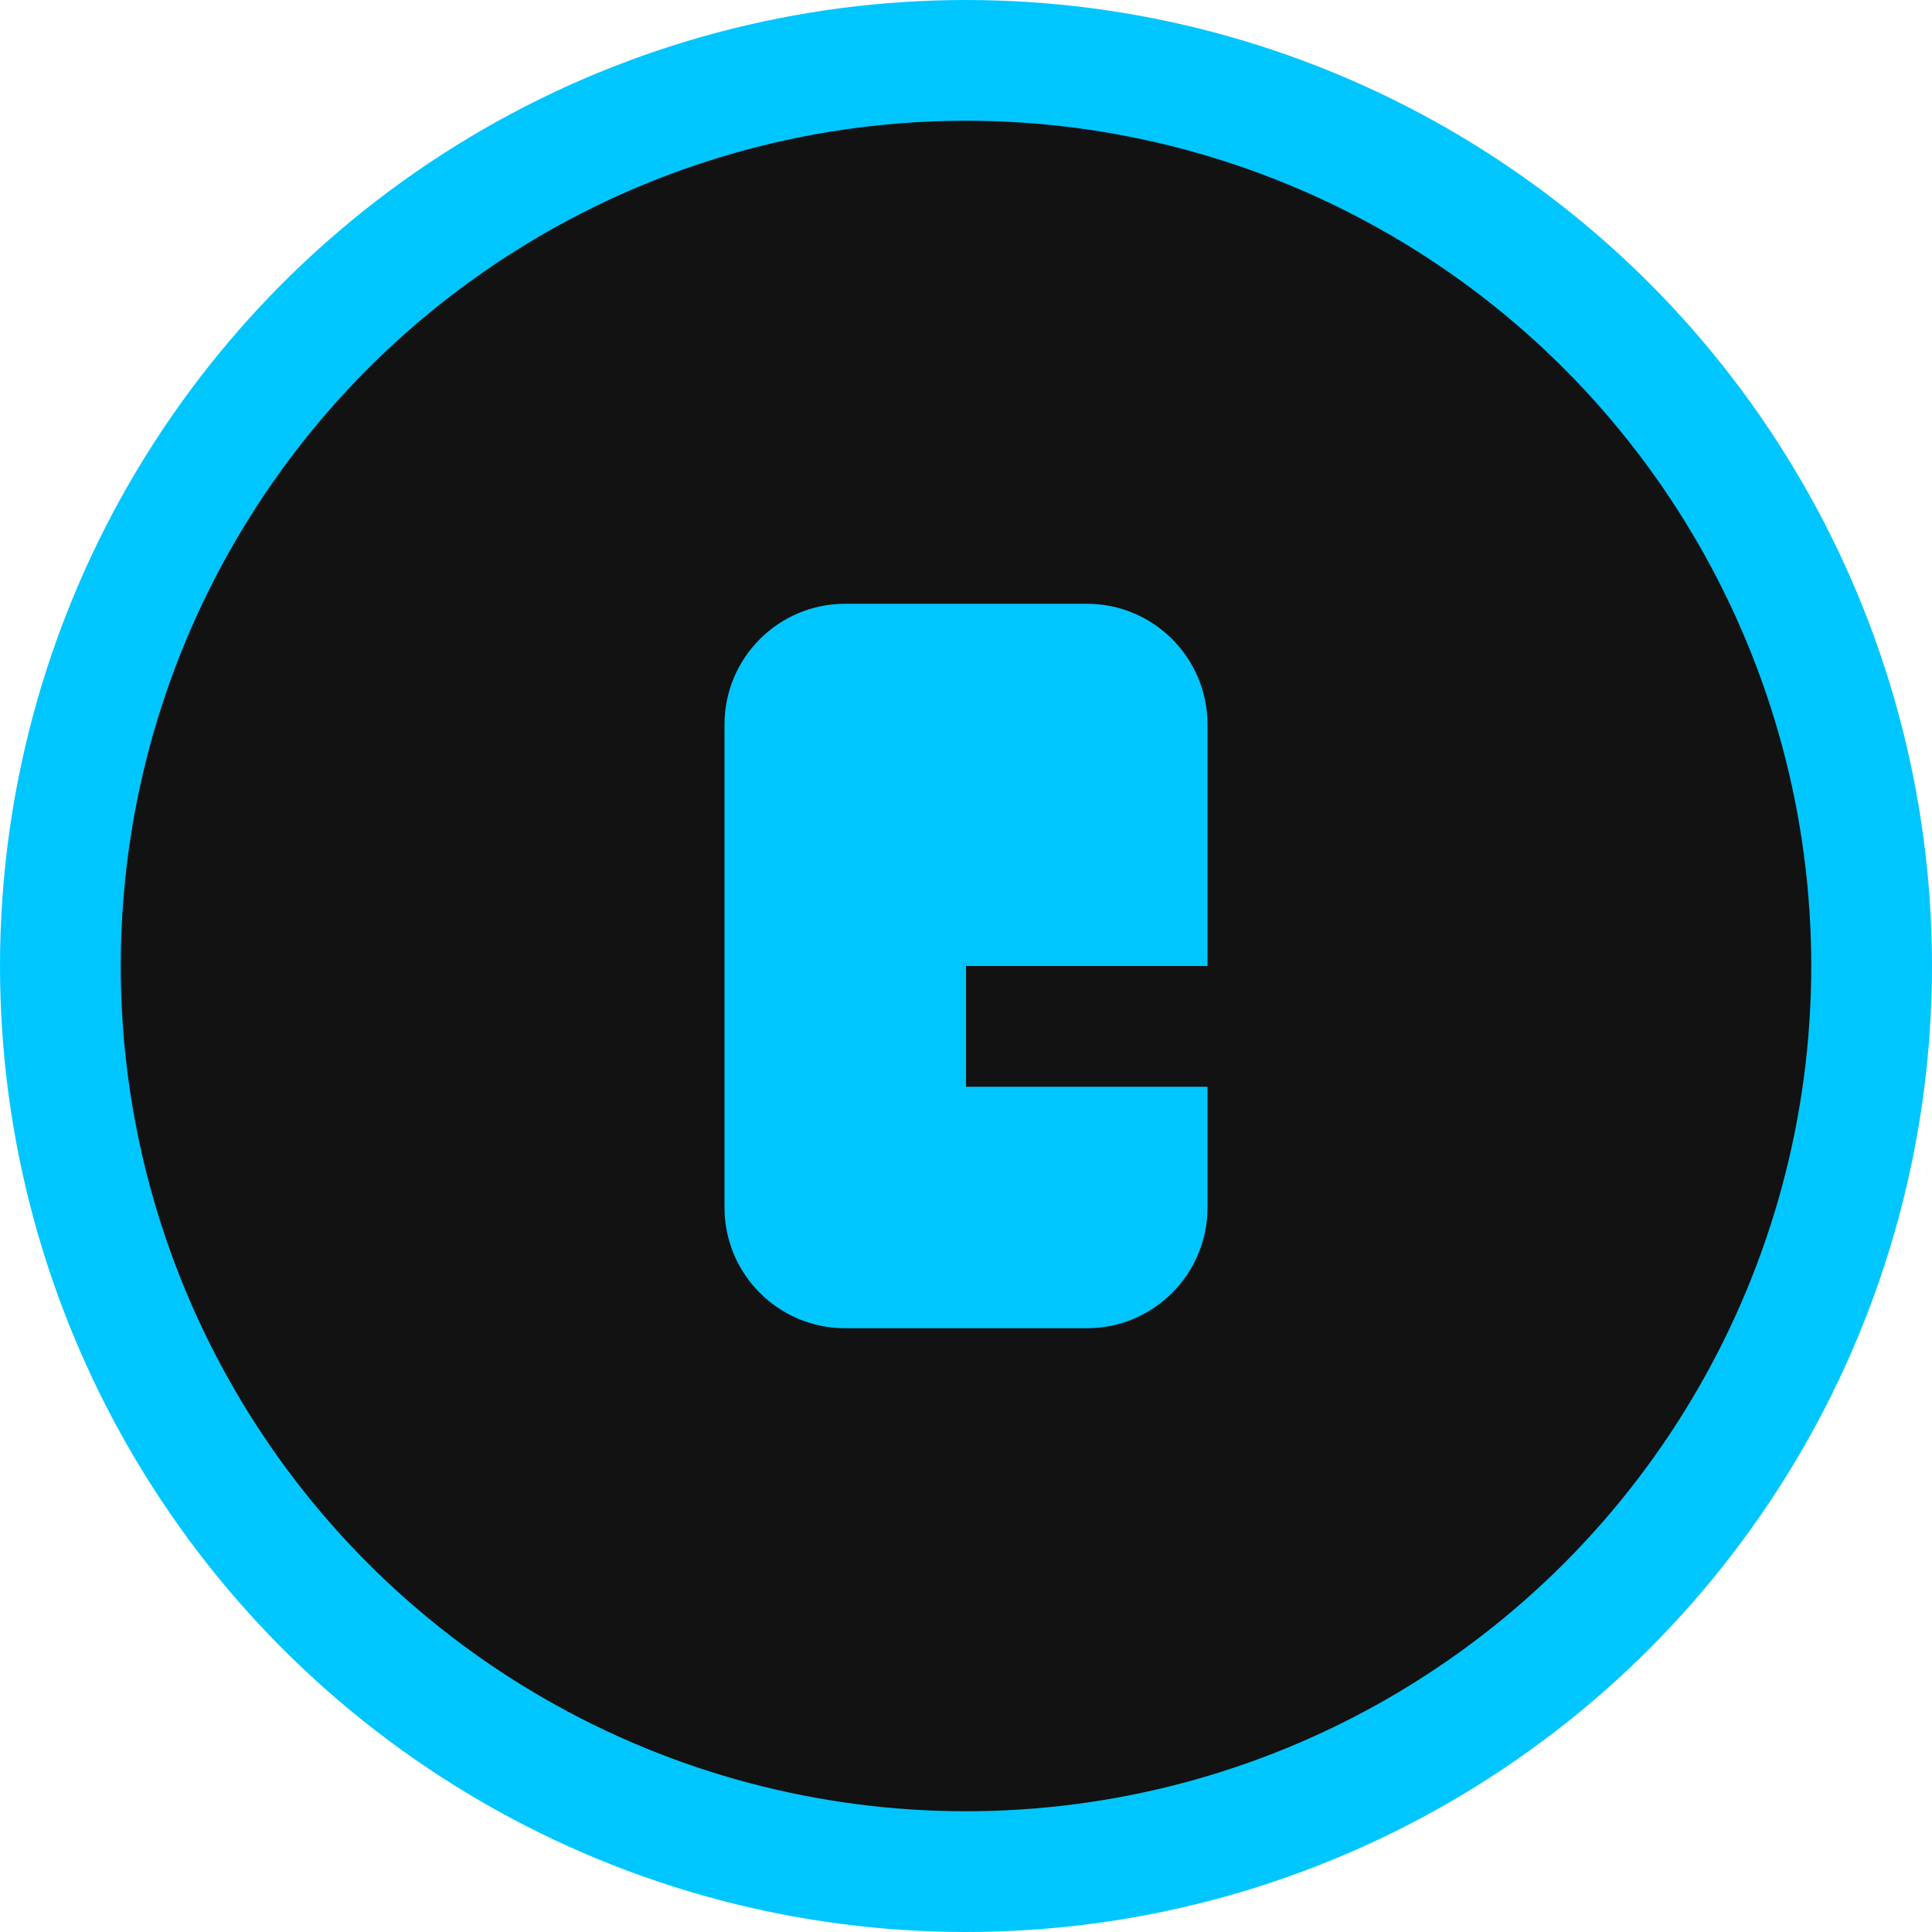 <?xml version="1.0" encoding="UTF-8"?>
<svg width="32" height="32" viewBox="0 0 32 32" fill="none" xmlns="http://www.w3.org/2000/svg">
    <!-- Background circle -->
    <circle cx="16" cy="16" r="15" fill="#121212" stroke="#00c6ff" stroke-width="2"/>
    <!-- Letter G -->
    <path d="M20 12C20 10.895 19.105 10 18 10H14C12.895 10 12 10.895 12 12V20C12 21.105 12.895 22 14 22H18C19.105 22 20 21.105 20 20V18H16V16H20V12Z" fill="#00c6ff"/>
</svg> 